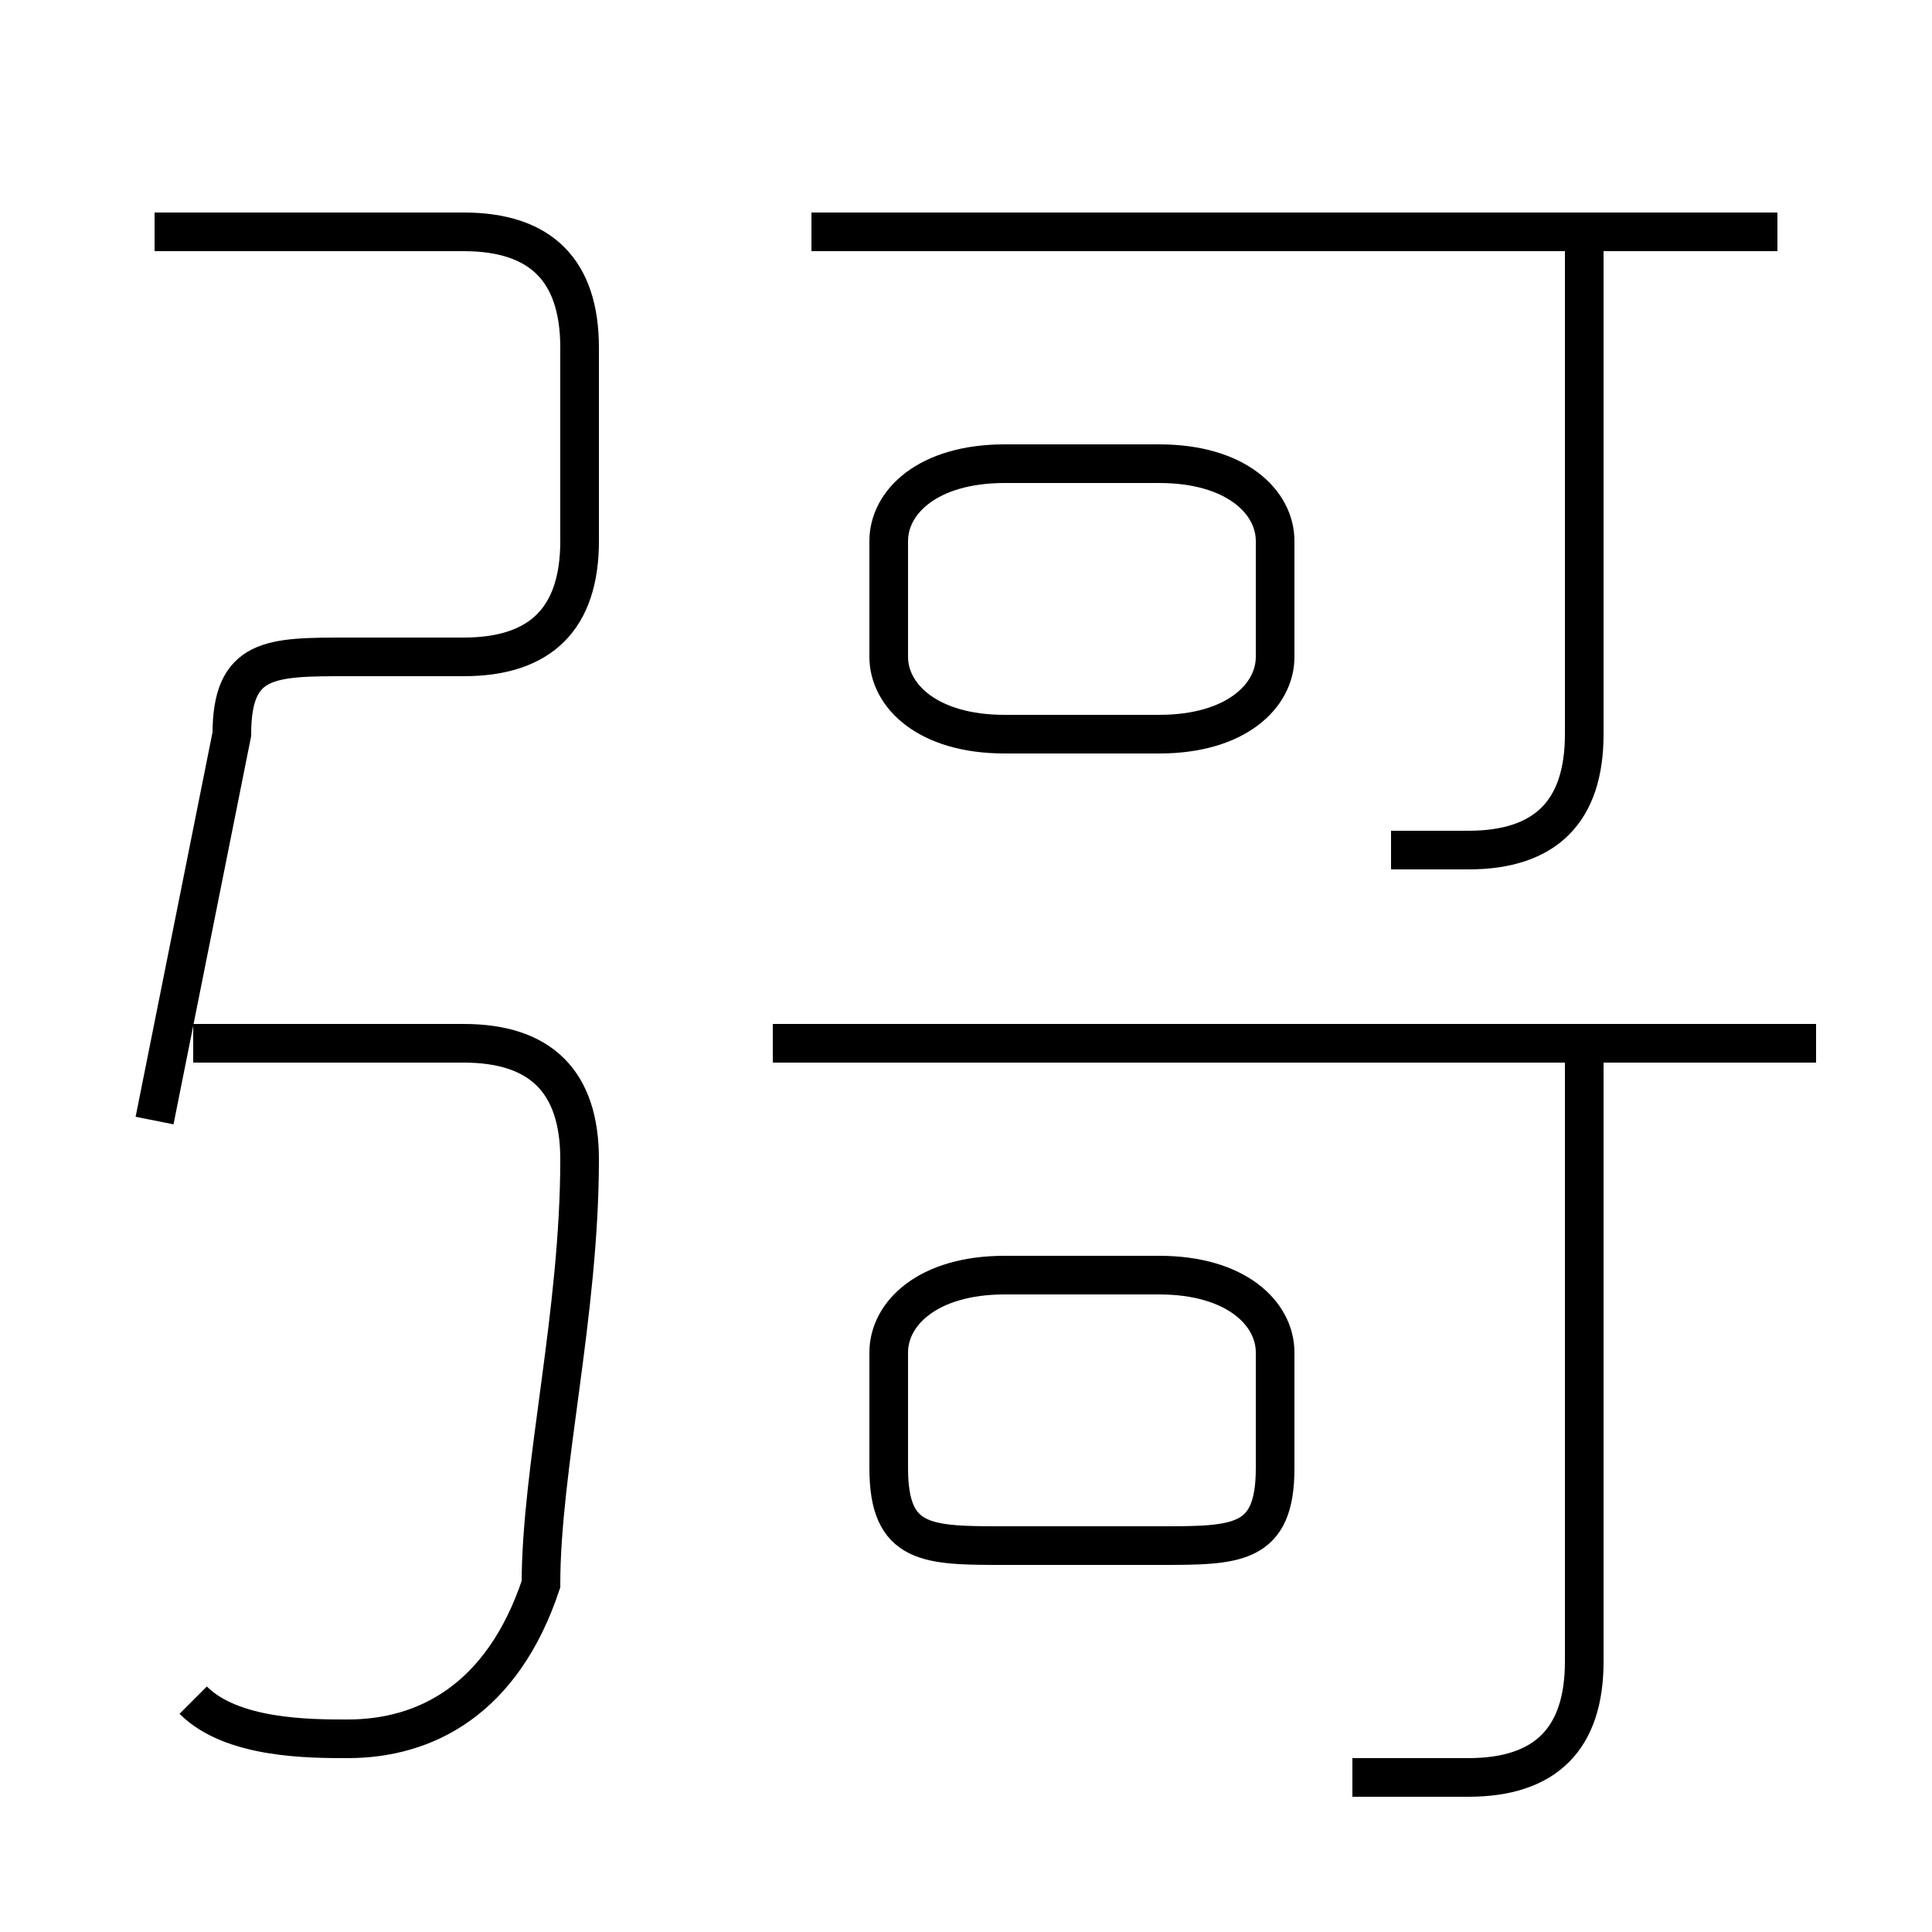 <?xml version='1.0' encoding='utf8'?>
<svg viewBox="0.0 -6.0 50.0 50.0" version="1.1" xmlns="http://www.w3.org/2000/svg">
<rect x="0.0" y="-6.0" width="50.0" height="50.0" fill="#808080" stroke="none"/>
<rect x="-1000" y="-1000" width="2000" height="2000" stroke="white" fill="white"/>
<g style="fill:white;stroke:#000000;  stroke-width:1">
<path d="M 4 -15 L 6 -25 C 6 -27 7 -27 9 -27 L 12 -27 C 14 -27 15 -28 15 -30 L 15 -35 C 15 -37 14 -38 12 -38 L 4 -38 M 5 0 C 6 1 8 1 9 1 C 11 1 13 0 14 -3 C 14 -6 15 -10 15 -14 C 15 -16 14 -17 12 -17 L 5 -17 M 30 -11 L 26 -11 C 24 -11 23 -10 23 -9 L 23 -6 C 23 -4 24 -4 26 -4 L 30 -4 C 32 -4 33 -4 33 -6 L 33 -9 C 33 -10 32 -11 30 -11 Z M 35 2 C 36 2 36 2 38 2 C 40 2 41 1 41 -1 L 41 -17 M 47 -17 L 20 -17 M 26 -25 L 30 -25 C 32 -25 33 -26 33 -27 L 33 -30 C 33 -31 32 -32 30 -32 L 26 -32 C 24 -32 23 -31 23 -30 L 23 -27 C 23 -26 24 -25 26 -25 Z M 36 -22 C 36 -22 37 -22 38 -22 C 40 -22 41 -23 41 -25 L 41 -38 M 46 -38 L 21 -38" transform="translate(0.0 38.0)" />
</g>
</svg>